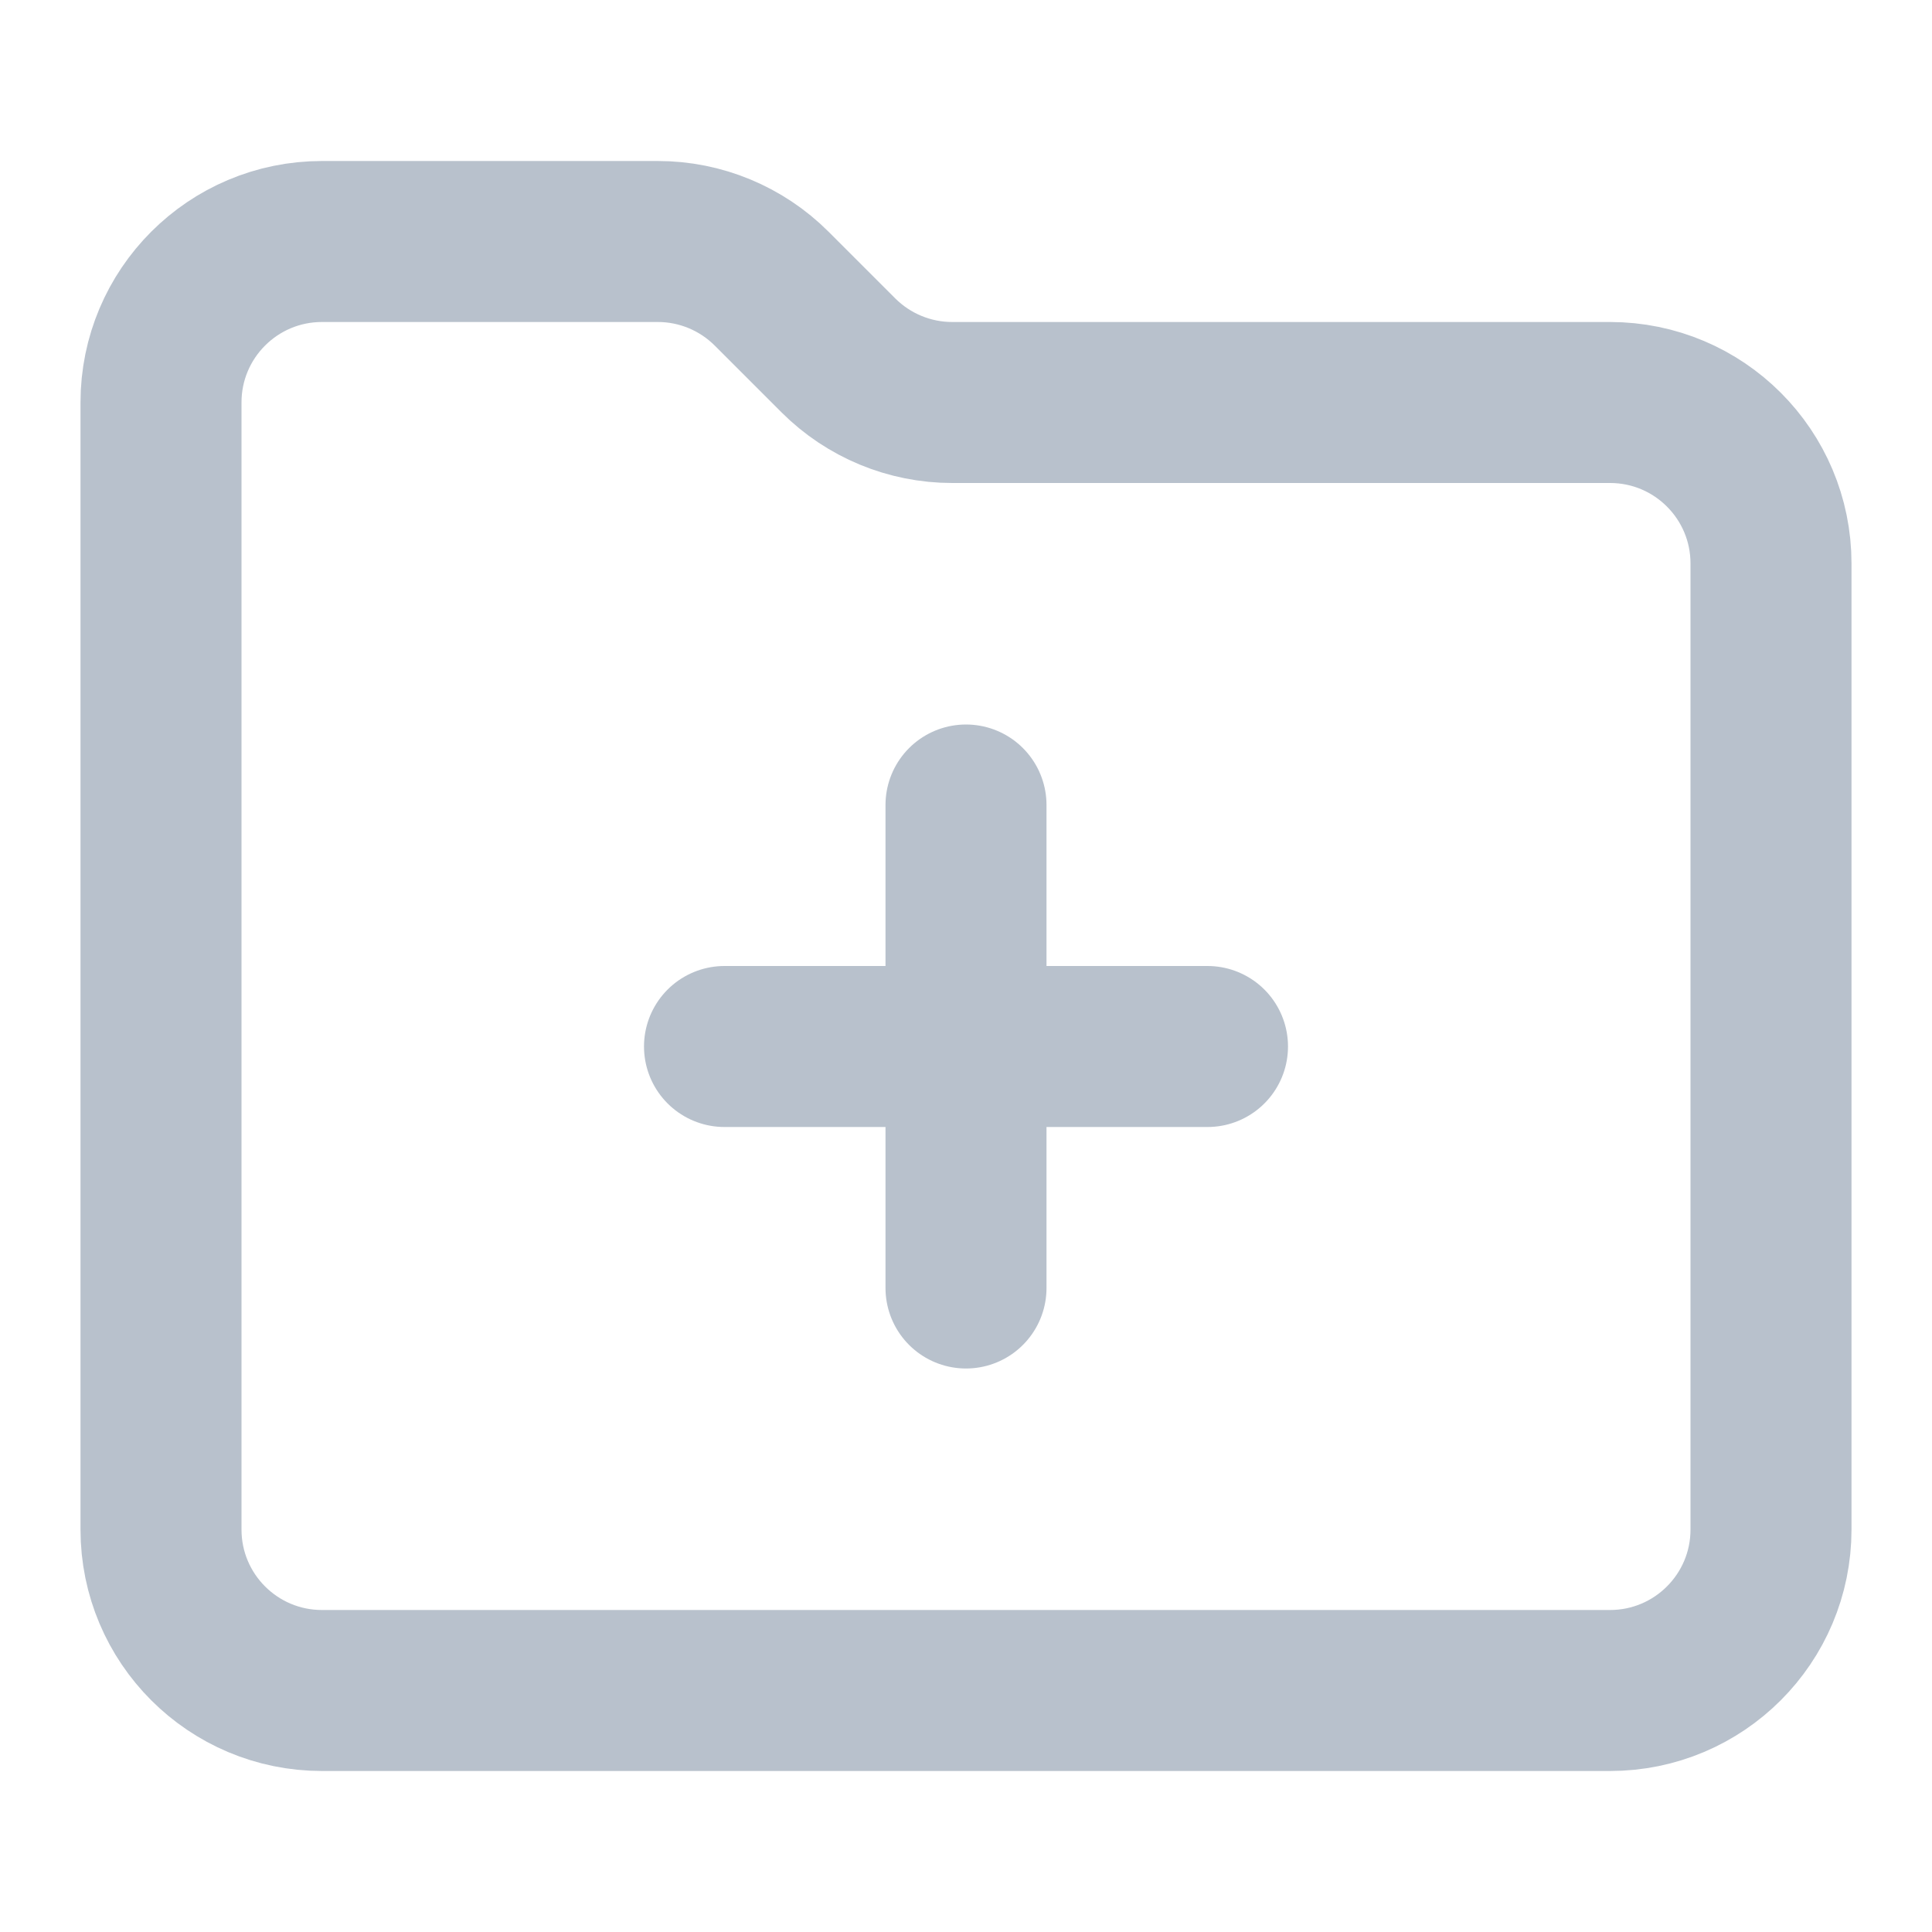 <svg width="24" height="24" viewBox="0 0 24 24" fill="none" xmlns="http://www.w3.org/2000/svg">
<g id="&#208;&#160;&#208;&#181;&#208;&#183;&#209;&#131;&#208;&#187;&#209;&#140;&#209;&#130;&#208;&#176;&#209;&#130;&#209;&#139;">
<path id="Vector 31" d="M2 19V5C2 3.895 2.895 3 4 3H8.172C8.702 3 9.211 3.211 9.586 3.586L10.414 4.414C10.789 4.789 11.298 5 11.828 5H20C21.105 5 22 5.895 22 7V19C22 20.105 21.105 21 20 21H4C2.895 21 2 20.105 2 19Z" stroke="#B8C1CC" stroke-width="2"/>
<path id="Vector 36" d="M9 13H15" stroke="#B8C1CC" stroke-width="2" stroke-linecap="round"/>
<path id="Vector 37" d="M12 10L12 16" stroke="#B8C1CC" stroke-width="2" stroke-linecap="round"/>
</g>
</svg>

